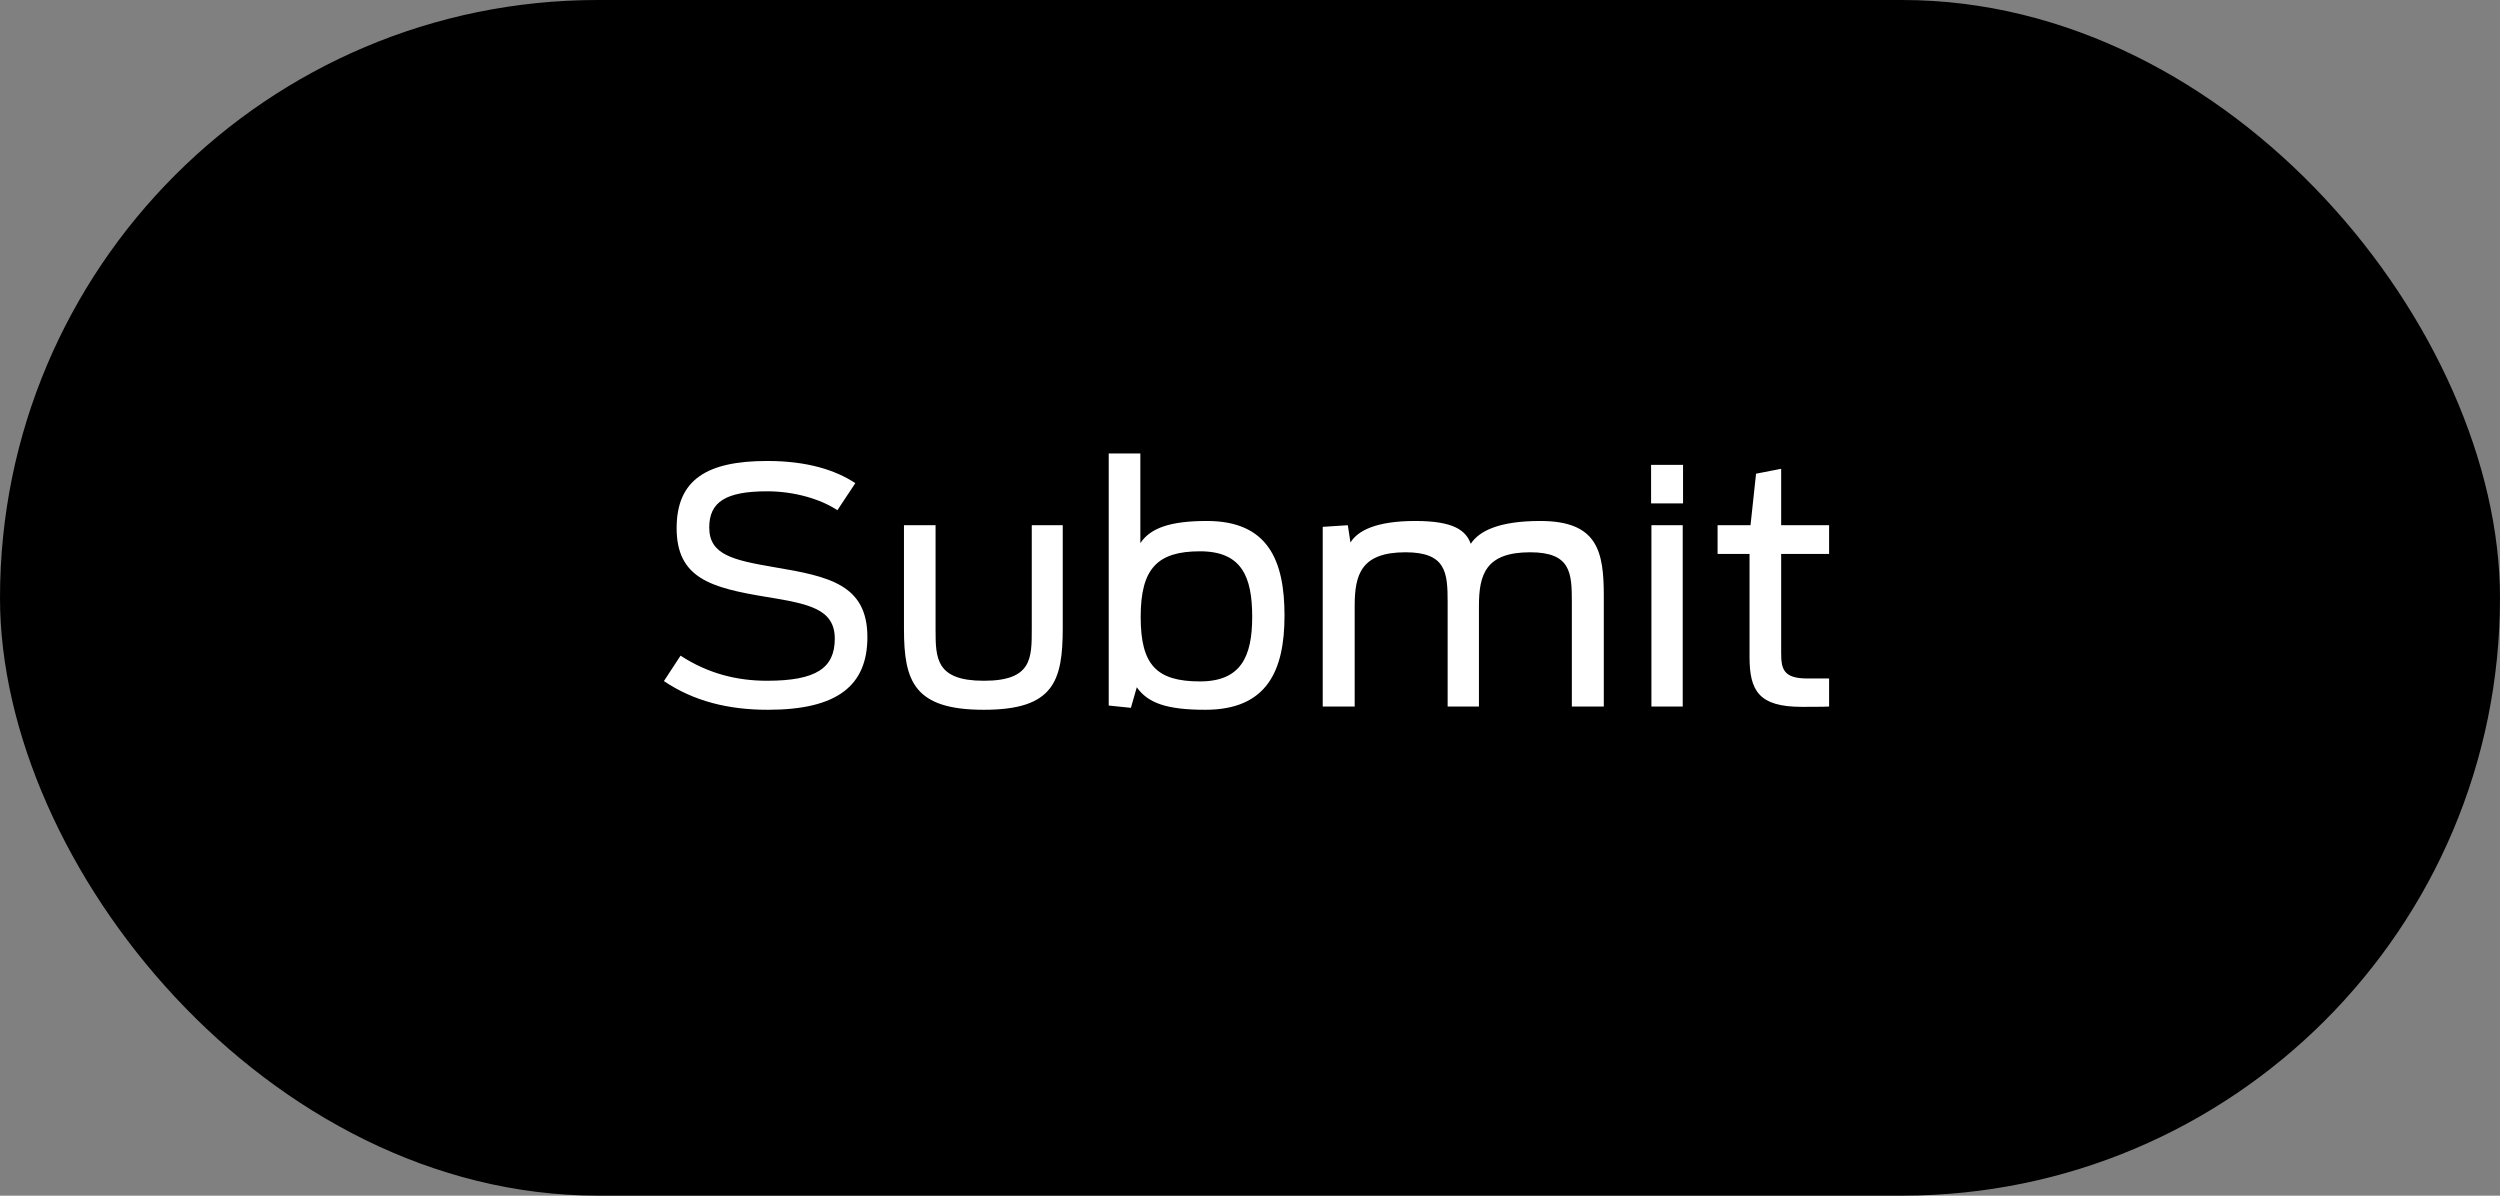 <svg width="92" height="44" viewBox="0 0 92 44" fill="none" xmlns="http://www.w3.org/2000/svg">
<rect x="0" y="0" width="92" height="44" fill="#808080" stroke="none"/>
<rect width="92" height="44" rx="22" fill="black"/>
<path d="M28.26 26.12C30.828 26.12 31.92 25.22 31.92 23.444C31.92 21.512 30.504 21.212 28.512 20.876C26.976 20.612 26.1 20.42 26.1 19.412C26.1 18.476 26.7 18.08 28.236 18.08C29.232 18.08 30.204 18.368 30.816 18.776L31.476 17.78C30.768 17.312 29.736 16.964 28.236 16.964C26.016 16.964 24.9 17.648 24.9 19.436C24.9 21.284 26.172 21.632 28.212 21.968C29.748 22.22 30.72 22.4 30.72 23.504C30.72 24.584 30.036 25.052 28.224 25.052C27.144 25.052 26.076 24.8 25.044 24.128L24.432 25.064C25.536 25.808 26.808 26.12 28.26 26.12ZM36.206 26.12C38.773 26.12 39.109 25.076 39.109 23.108V19.328H37.969V23.132C37.969 24.224 37.981 25.052 36.206 25.052C34.441 25.052 34.429 24.224 34.429 23.168V19.328H33.266V23.144C33.266 25.076 33.638 26.12 36.206 26.12ZM44.353 26.12C46.621 26.12 47.27 24.692 47.27 22.652C47.27 20.612 46.657 19.172 44.413 19.172C43.081 19.172 42.337 19.424 41.965 19.988V16.688H40.801V25.964L41.617 26.048L41.834 25.292C42.242 25.868 42.925 26.12 44.353 26.12ZM44.161 25.076C42.553 25.076 41.977 24.464 41.977 22.7C41.977 20.924 42.59 20.288 44.161 20.288C45.697 20.288 46.081 21.224 46.081 22.7C46.081 24.152 45.673 25.076 44.161 25.076ZM48.676 26H49.852V22.304C49.852 21.152 50.081 20.324 51.724 20.324C53.224 20.324 53.273 21.08 53.273 22.16V26H54.425V22.304C54.425 21.152 54.664 20.324 56.309 20.324C57.809 20.324 57.844 21.08 57.844 22.16V26H59.02V21.932C59.02 20.288 58.792 19.172 56.681 19.172C55.181 19.172 54.437 19.532 54.124 20.012C53.944 19.52 53.501 19.172 52.084 19.172C50.633 19.172 49.961 19.532 49.697 19.964L49.6 19.328L48.676 19.388V26ZM60.772 26H61.924V19.328H60.772V26ZM60.76 18.524H61.936V17.108H60.76V18.524ZM63.207 20.384H64.383V24.176C64.383 25.412 64.719 26.012 66.303 26.012C66.483 26.012 67.167 26.012 67.311 26V24.968H66.507C65.619 24.968 65.547 24.608 65.547 24.02V20.384H67.311V19.328H65.547V17.252L64.623 17.432L64.419 19.328H63.207V20.384Z" fill="white"/>
</svg>
